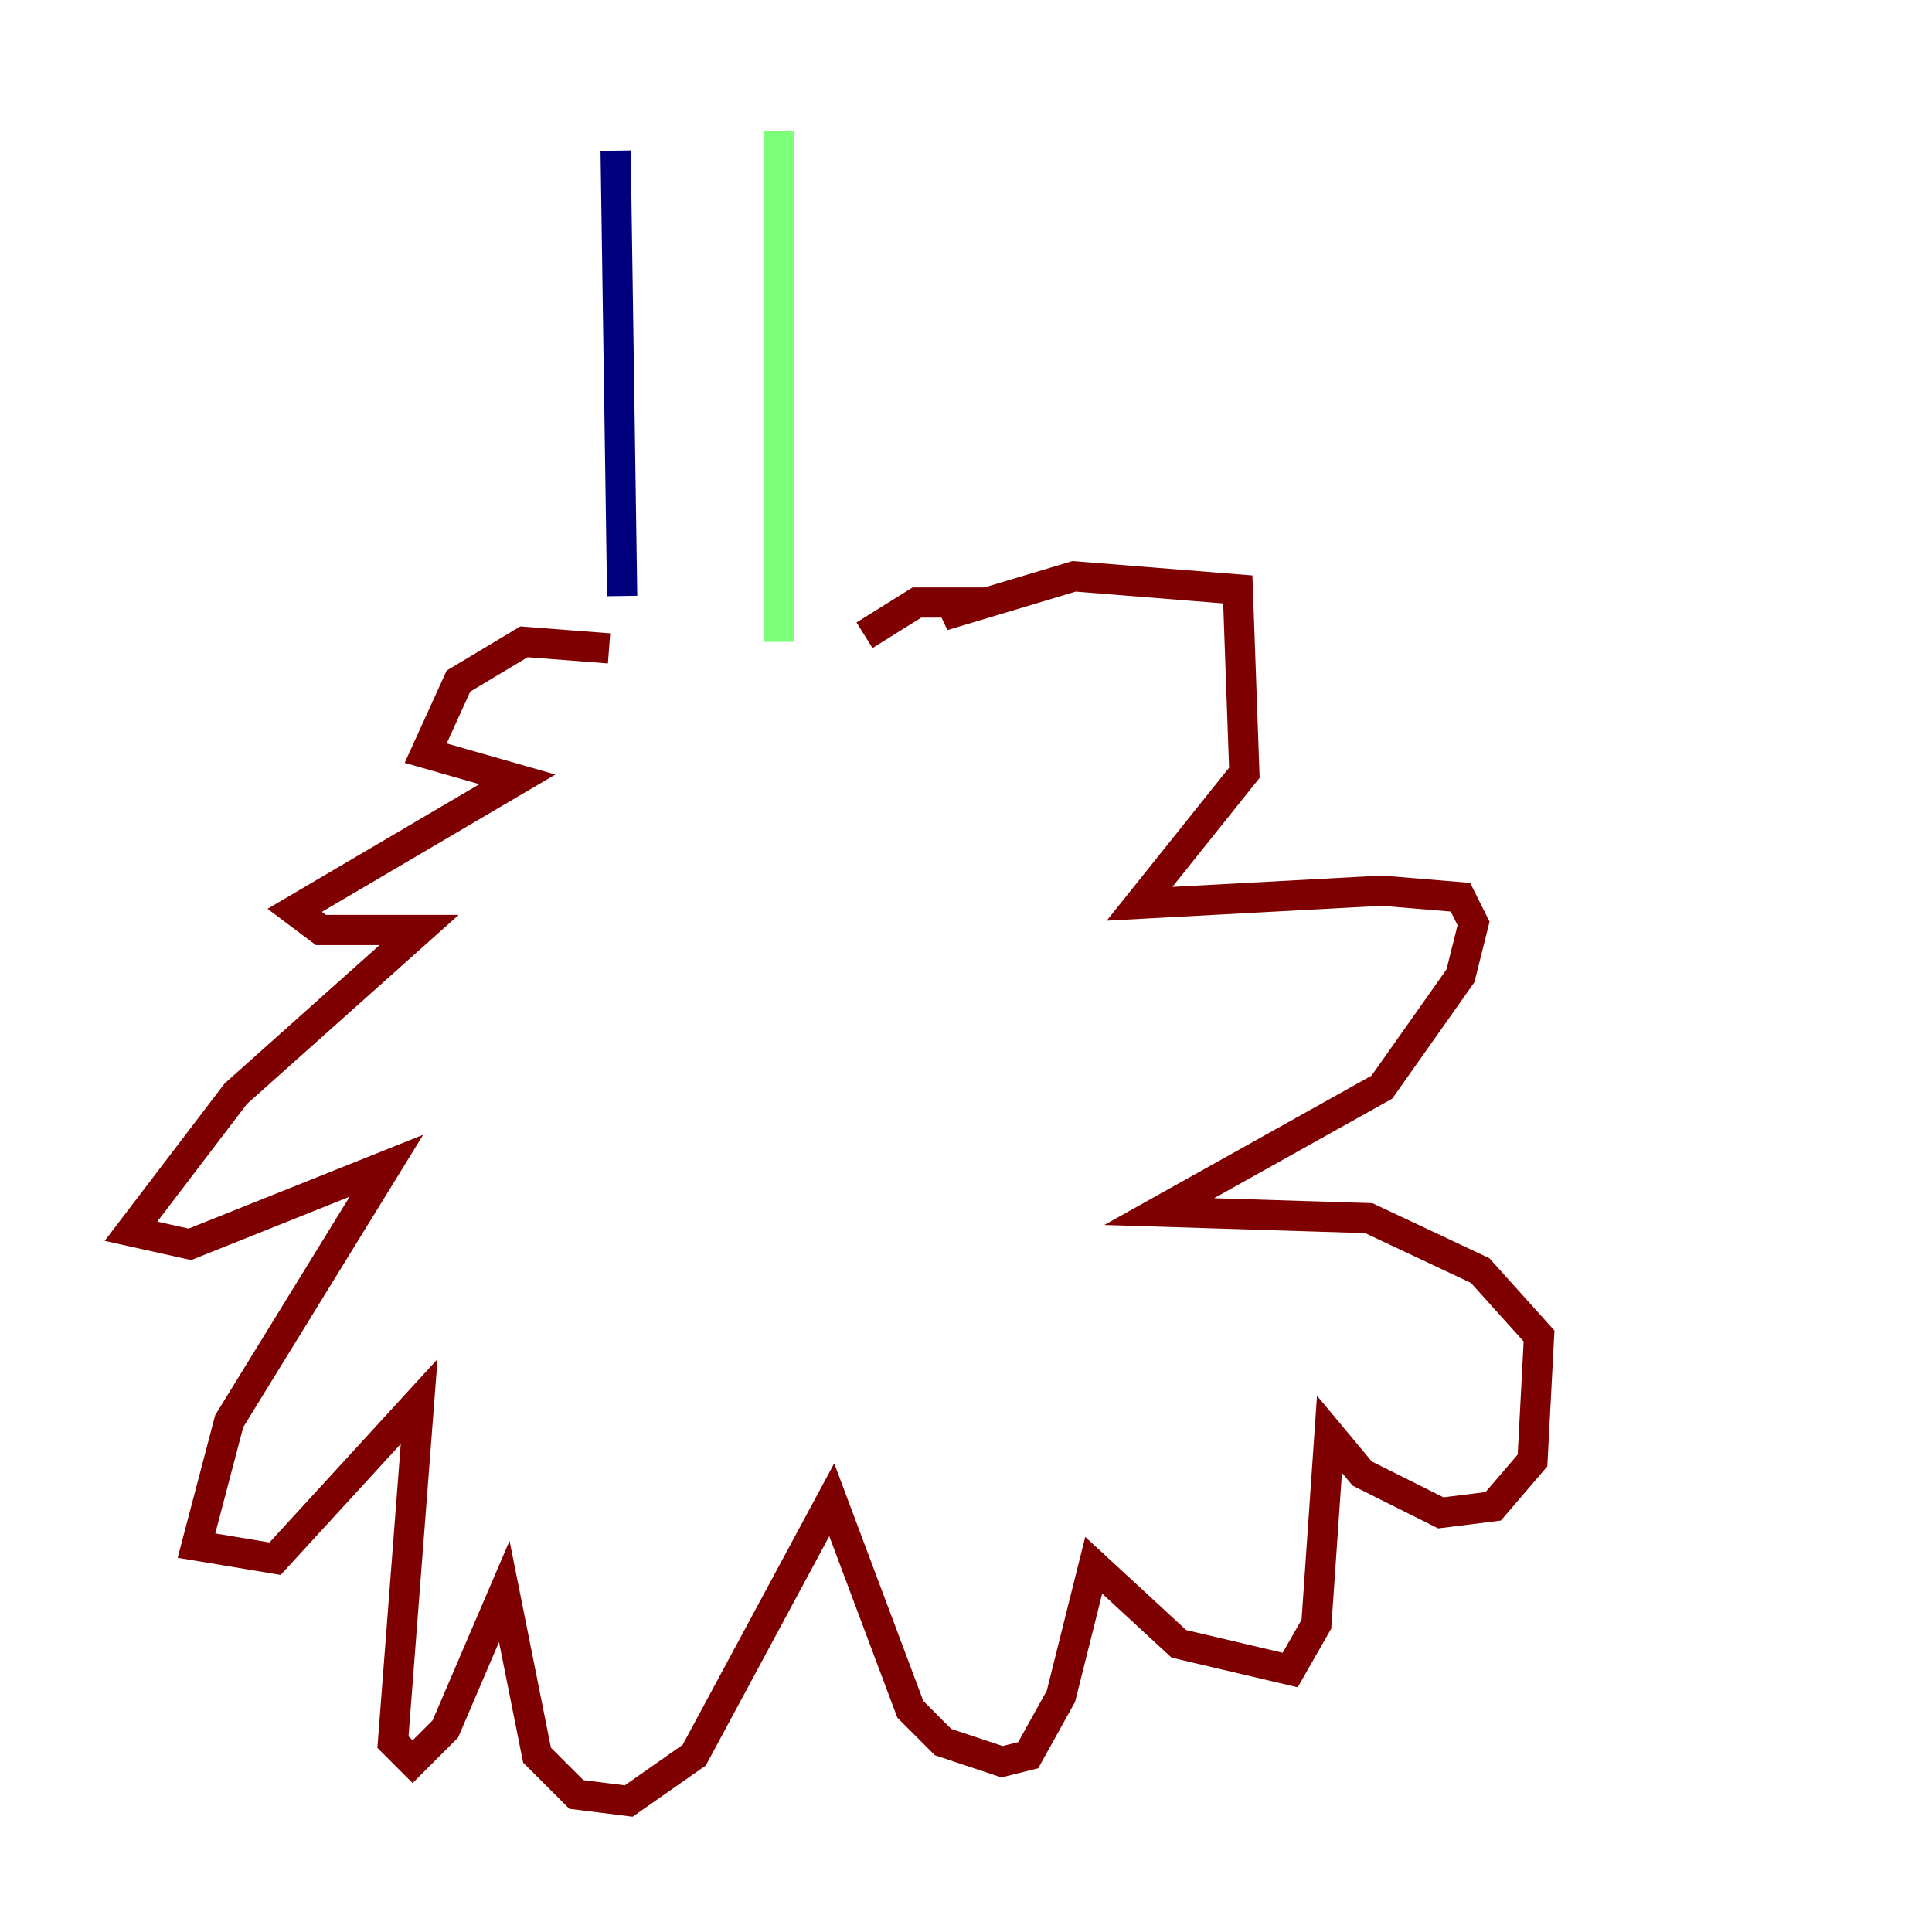 <?xml version="1.0" encoding="utf-8" ?>
<svg baseProfile="tiny" height="128" version="1.2" viewBox="0,0,128,128" width="128" xmlns="http://www.w3.org/2000/svg" xmlns:ev="http://www.w3.org/2001/xml-events" xmlns:xlink="http://www.w3.org/1999/xlink"><defs /><polyline fill="none" points="40.786,9.98 41.22,39.485" stroke="#00007f" stroke-width="2" /><polyline fill="none" points="51.634,8.678 51.634,42.522" stroke="#7cff79" stroke-width="2" /><polyline fill="none" points="40.352,42.956 34.712,42.522 30.373,45.125 28.203,49.898 34.278,51.634 19.525,60.312 21.261,61.614 27.77,61.614 15.62,72.461 8.678,81.573 12.583,82.441 25.6,77.234 15.186,94.156 13.017,102.4 18.224,103.268 27.77,92.854 26.034,115.417 27.336,116.719 29.505,114.549 33.41,105.437 35.58,116.285 38.183,118.888 41.654,119.322 45.993,116.285 55.105,99.363 60.312,113.248 62.481,115.417 66.386,116.719 68.122,116.285 70.291,112.38 72.461,103.702 78.102,108.909 85.478,110.644 87.214,107.607 88.081,95.024 90.251,97.627 95.458,100.231 98.929,99.797 101.532,96.759 101.966,88.515 98.061,84.176 90.685,80.705 76.8,80.271 91.552,72.027 96.759,64.651 97.627,61.18 96.759,59.444 91.552,59.01 75.498,59.878 82.441,51.2 82.007,39.051 71.159,38.183 62.481,40.786 63.783,39.919 60.746,39.919 57.275,42.088" stroke="#7f0000" stroke-width="2" /></svg>